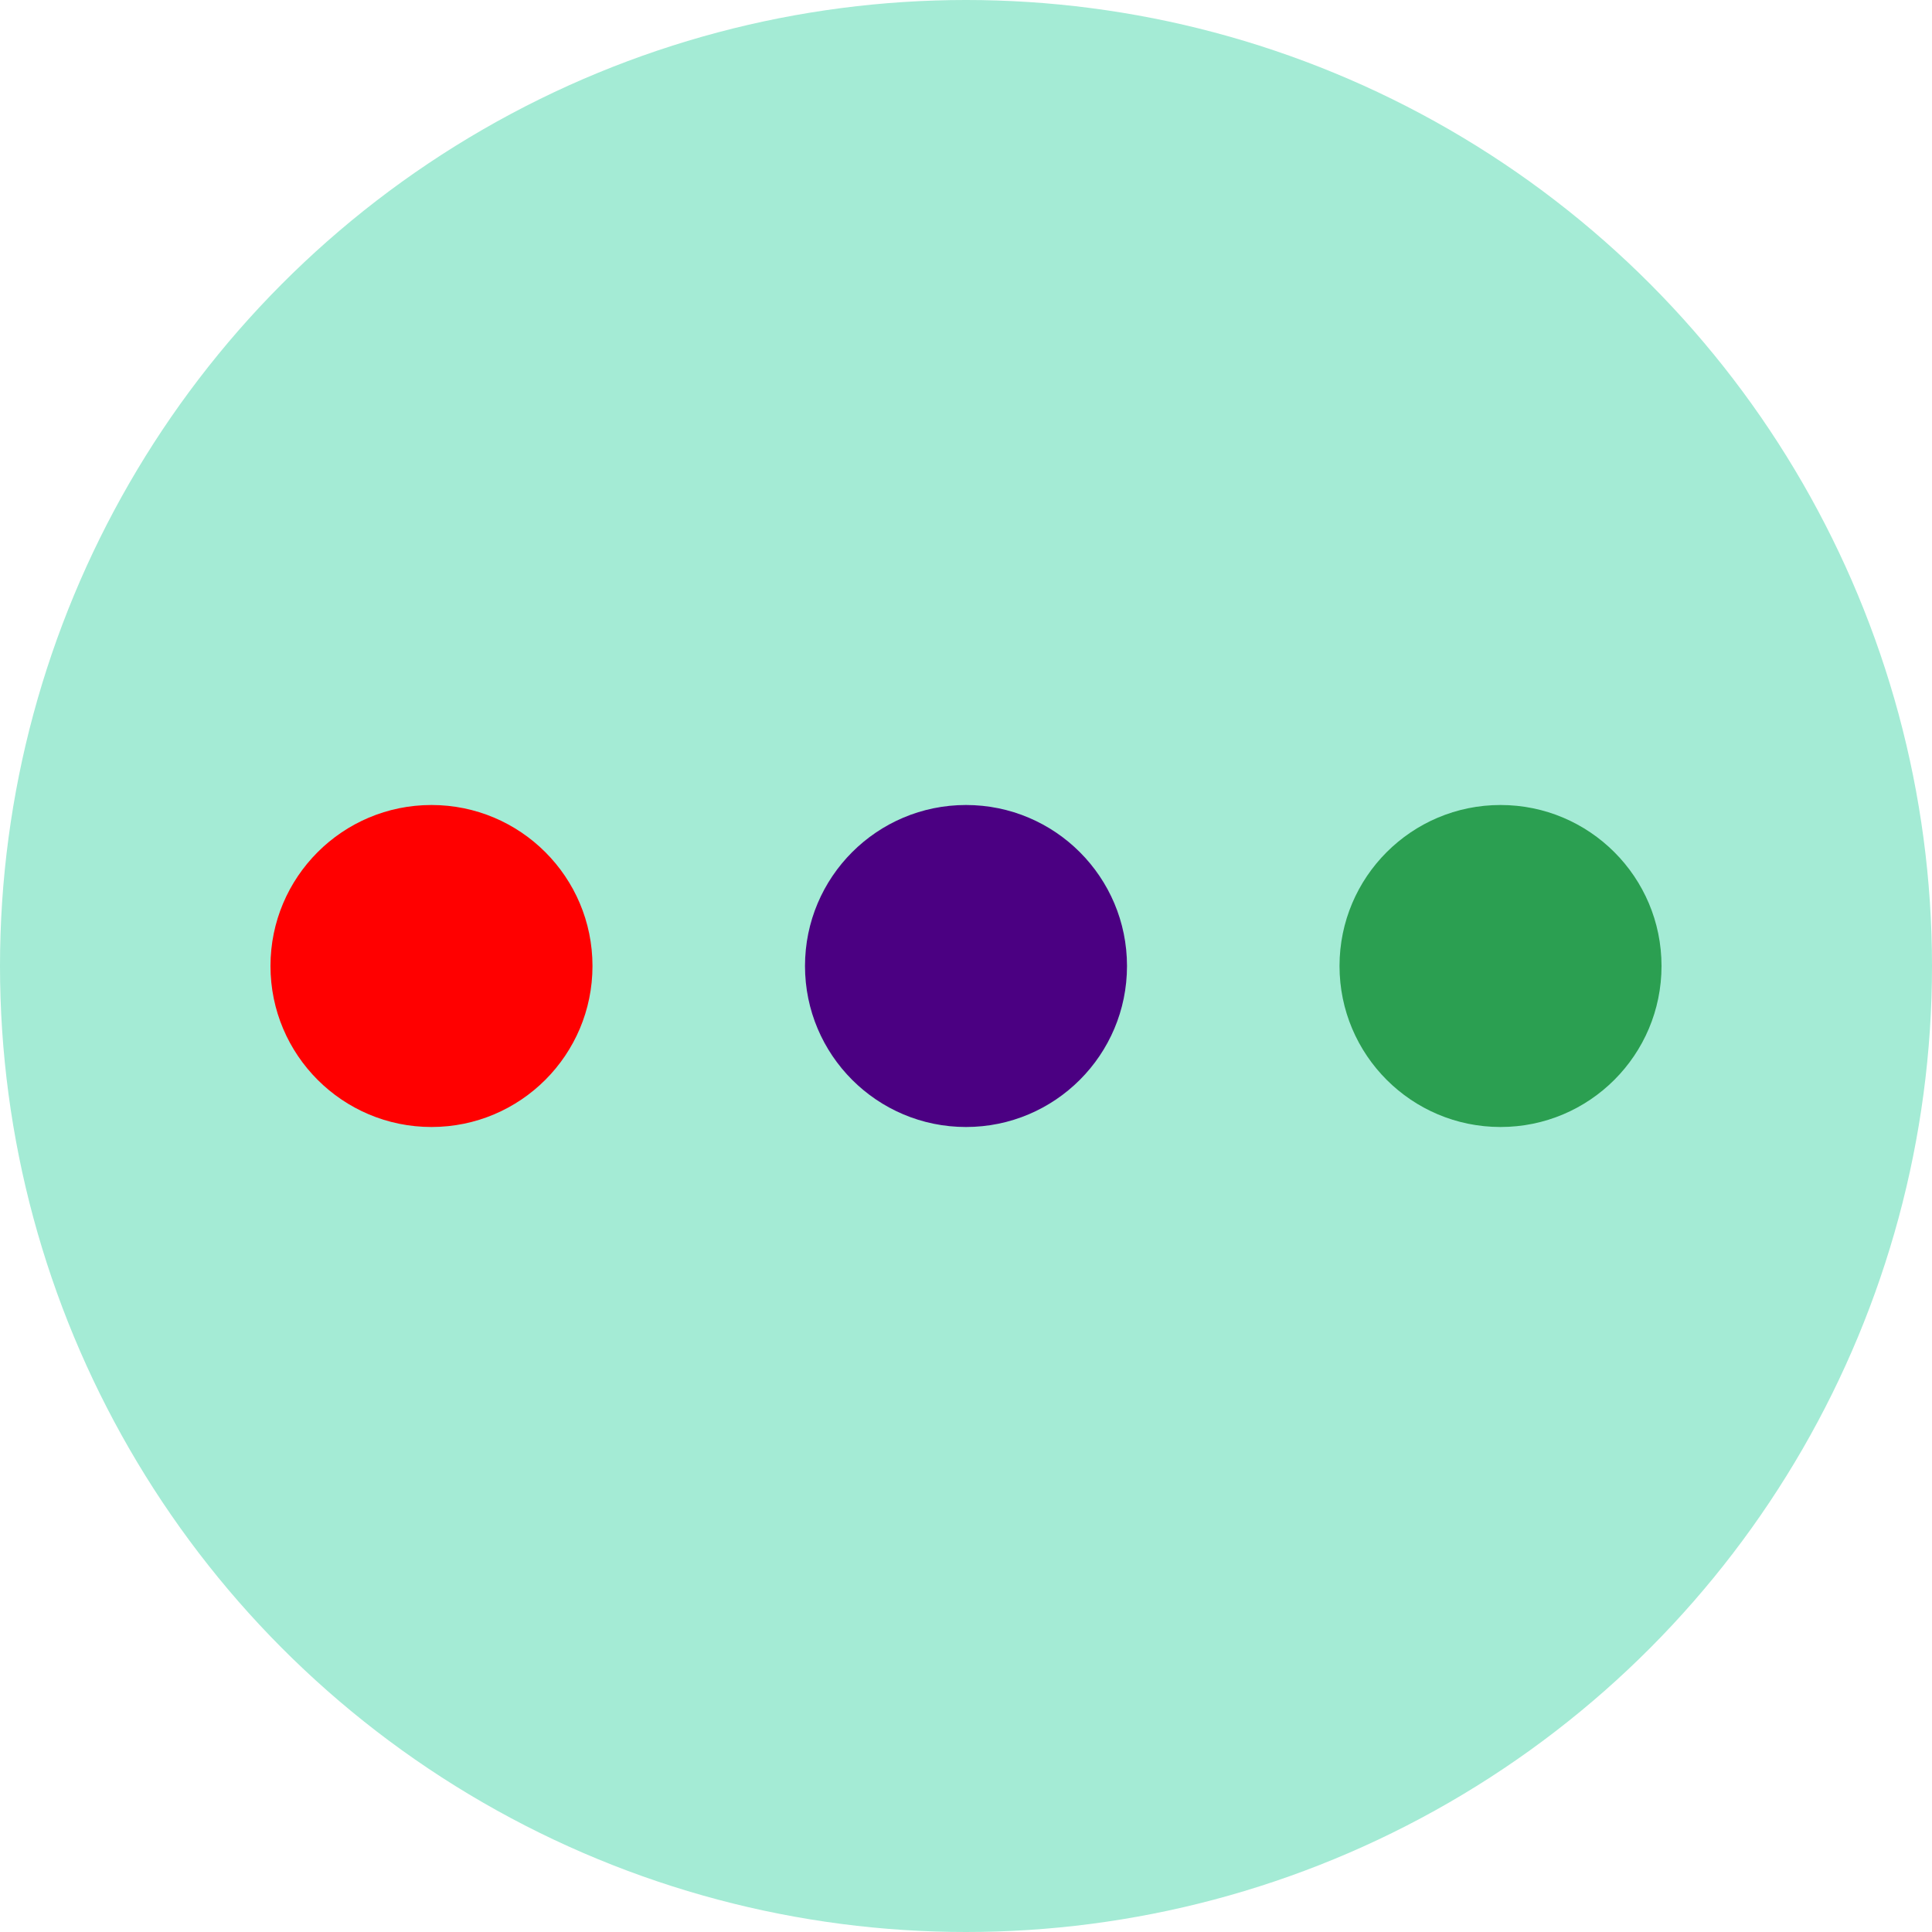 <svg width="300" height="300" viewBox="0 0 300 300" fill="none" xmlns="http://www.w3.org/2000/svg">
<circle cx="150" cy="150" r="150" fill="#A4EBD5"/>
<path d="M92 150C92 163.807 80.807 175 67 175C53.193 175 42 163.807 42 150C42 136.193 53.193 125 67 125C80.807 125 92 136.193 92 150Z" fill="#FF0000"/>
<circle cx="233" cy="150" r="25" fill="#2B9F51"/>
<circle cx="150" cy="150" r="25" fill="#4B0082"/>
</svg>

